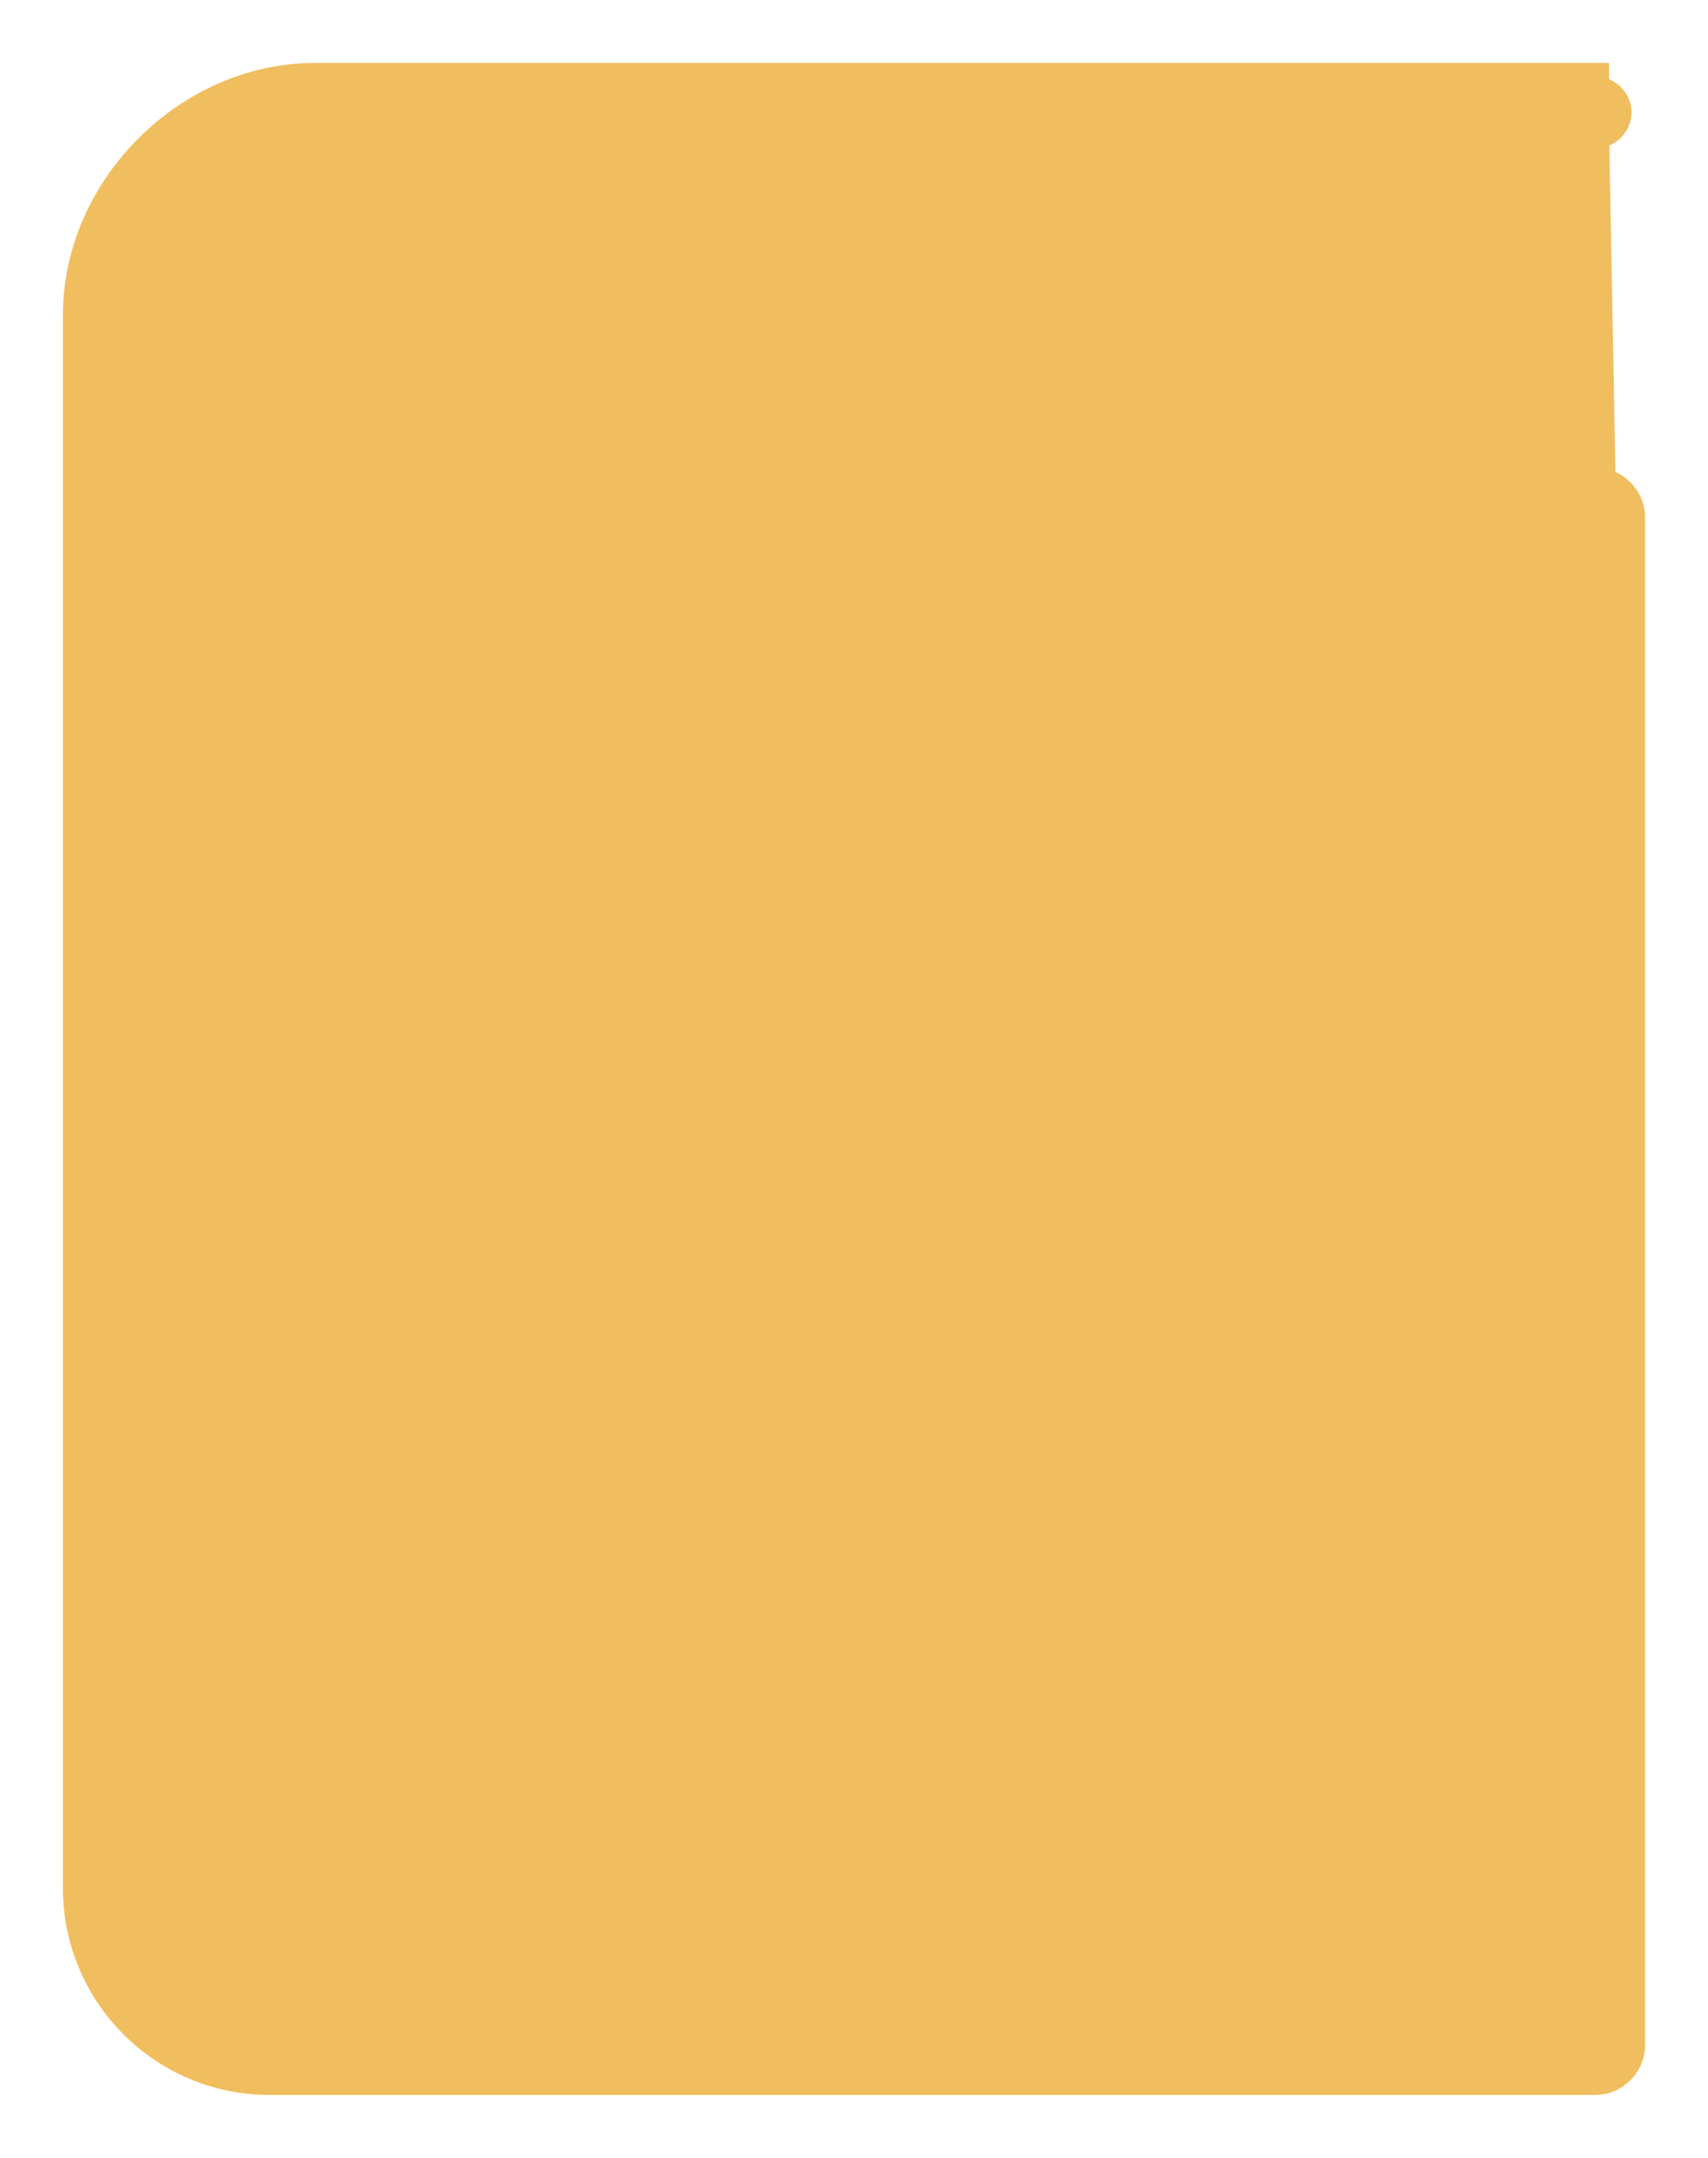 <svg width="19" height="24" viewBox="0 0 19 24" fill="none" xmlns="http://www.w3.org/2000/svg">
<path d="M18.15 22.75V22.75C18.15 22.964 17.964 23.15 17.75 23.15H3C1.813 23.15 0.85 22.187 0.85 21V3.5C0.85 2.088 2.088 0.85 3.5 0.85L17.748 0.85C17.748 0.85 17.749 0.85 17.749 0.85L17.75 0.85L17.75 1C17.882 0.998 18 1.118 18 1.25C18 1.382 17.882 1.502 17.75 1.5L18.15 22.75ZM18.15 22.75V5.75C18.15 5.536 17.964 5.35 17.75 5.35C17.284 5.35 16.821 5.128 16.471 4.779C16.122 4.429 15.9 3.966 15.9 3.5C15.9 3.035 16.122 2.571 16.471 2.222C16.82 1.873 17.284 1.65 17.749 1.65L18.15 22.75ZM14.15 12.25V6.15H17.35V22.35H3C2.247 22.35 1.65 21.753 1.65 21L1.65 5.361C2.134 5.842 2.795 6.15 3.5 6.15H8.35L8.35 12.25L8.35 12.252C8.352 12.412 8.458 12.531 8.571 12.59C8.685 12.649 8.843 12.667 8.975 12.577L8.975 12.577L8.976 12.576L11.25 10.988L13.523 12.576L13.523 12.576L13.525 12.577C13.657 12.667 13.815 12.649 13.928 12.59C14.042 12.531 14.148 12.412 14.15 12.252L14.15 12.252V12.25ZM11.023 10.166L9.15 11.478L9.15 6.15H13.35V11.478L11.476 10.166L11.476 10.166L11.475 10.165C11.342 10.075 11.158 10.075 11.025 10.165L11.025 10.165L11.023 10.166ZM3.5 1.65H15.889C15.409 2.135 15.1 2.795 15.1 3.5C15.1 4.206 15.409 4.866 15.889 5.35H3.5C3.034 5.35 2.571 5.128 2.222 4.779C1.872 4.43 1.65 3.966 1.65 3.5C1.65 3.035 1.872 2.571 2.222 2.222C2.571 1.873 3.034 1.65 3.5 1.65Z" fill="#F0BE5F" stroke="#F0BE5F" stroke-width="0.3"/>
</svg>
